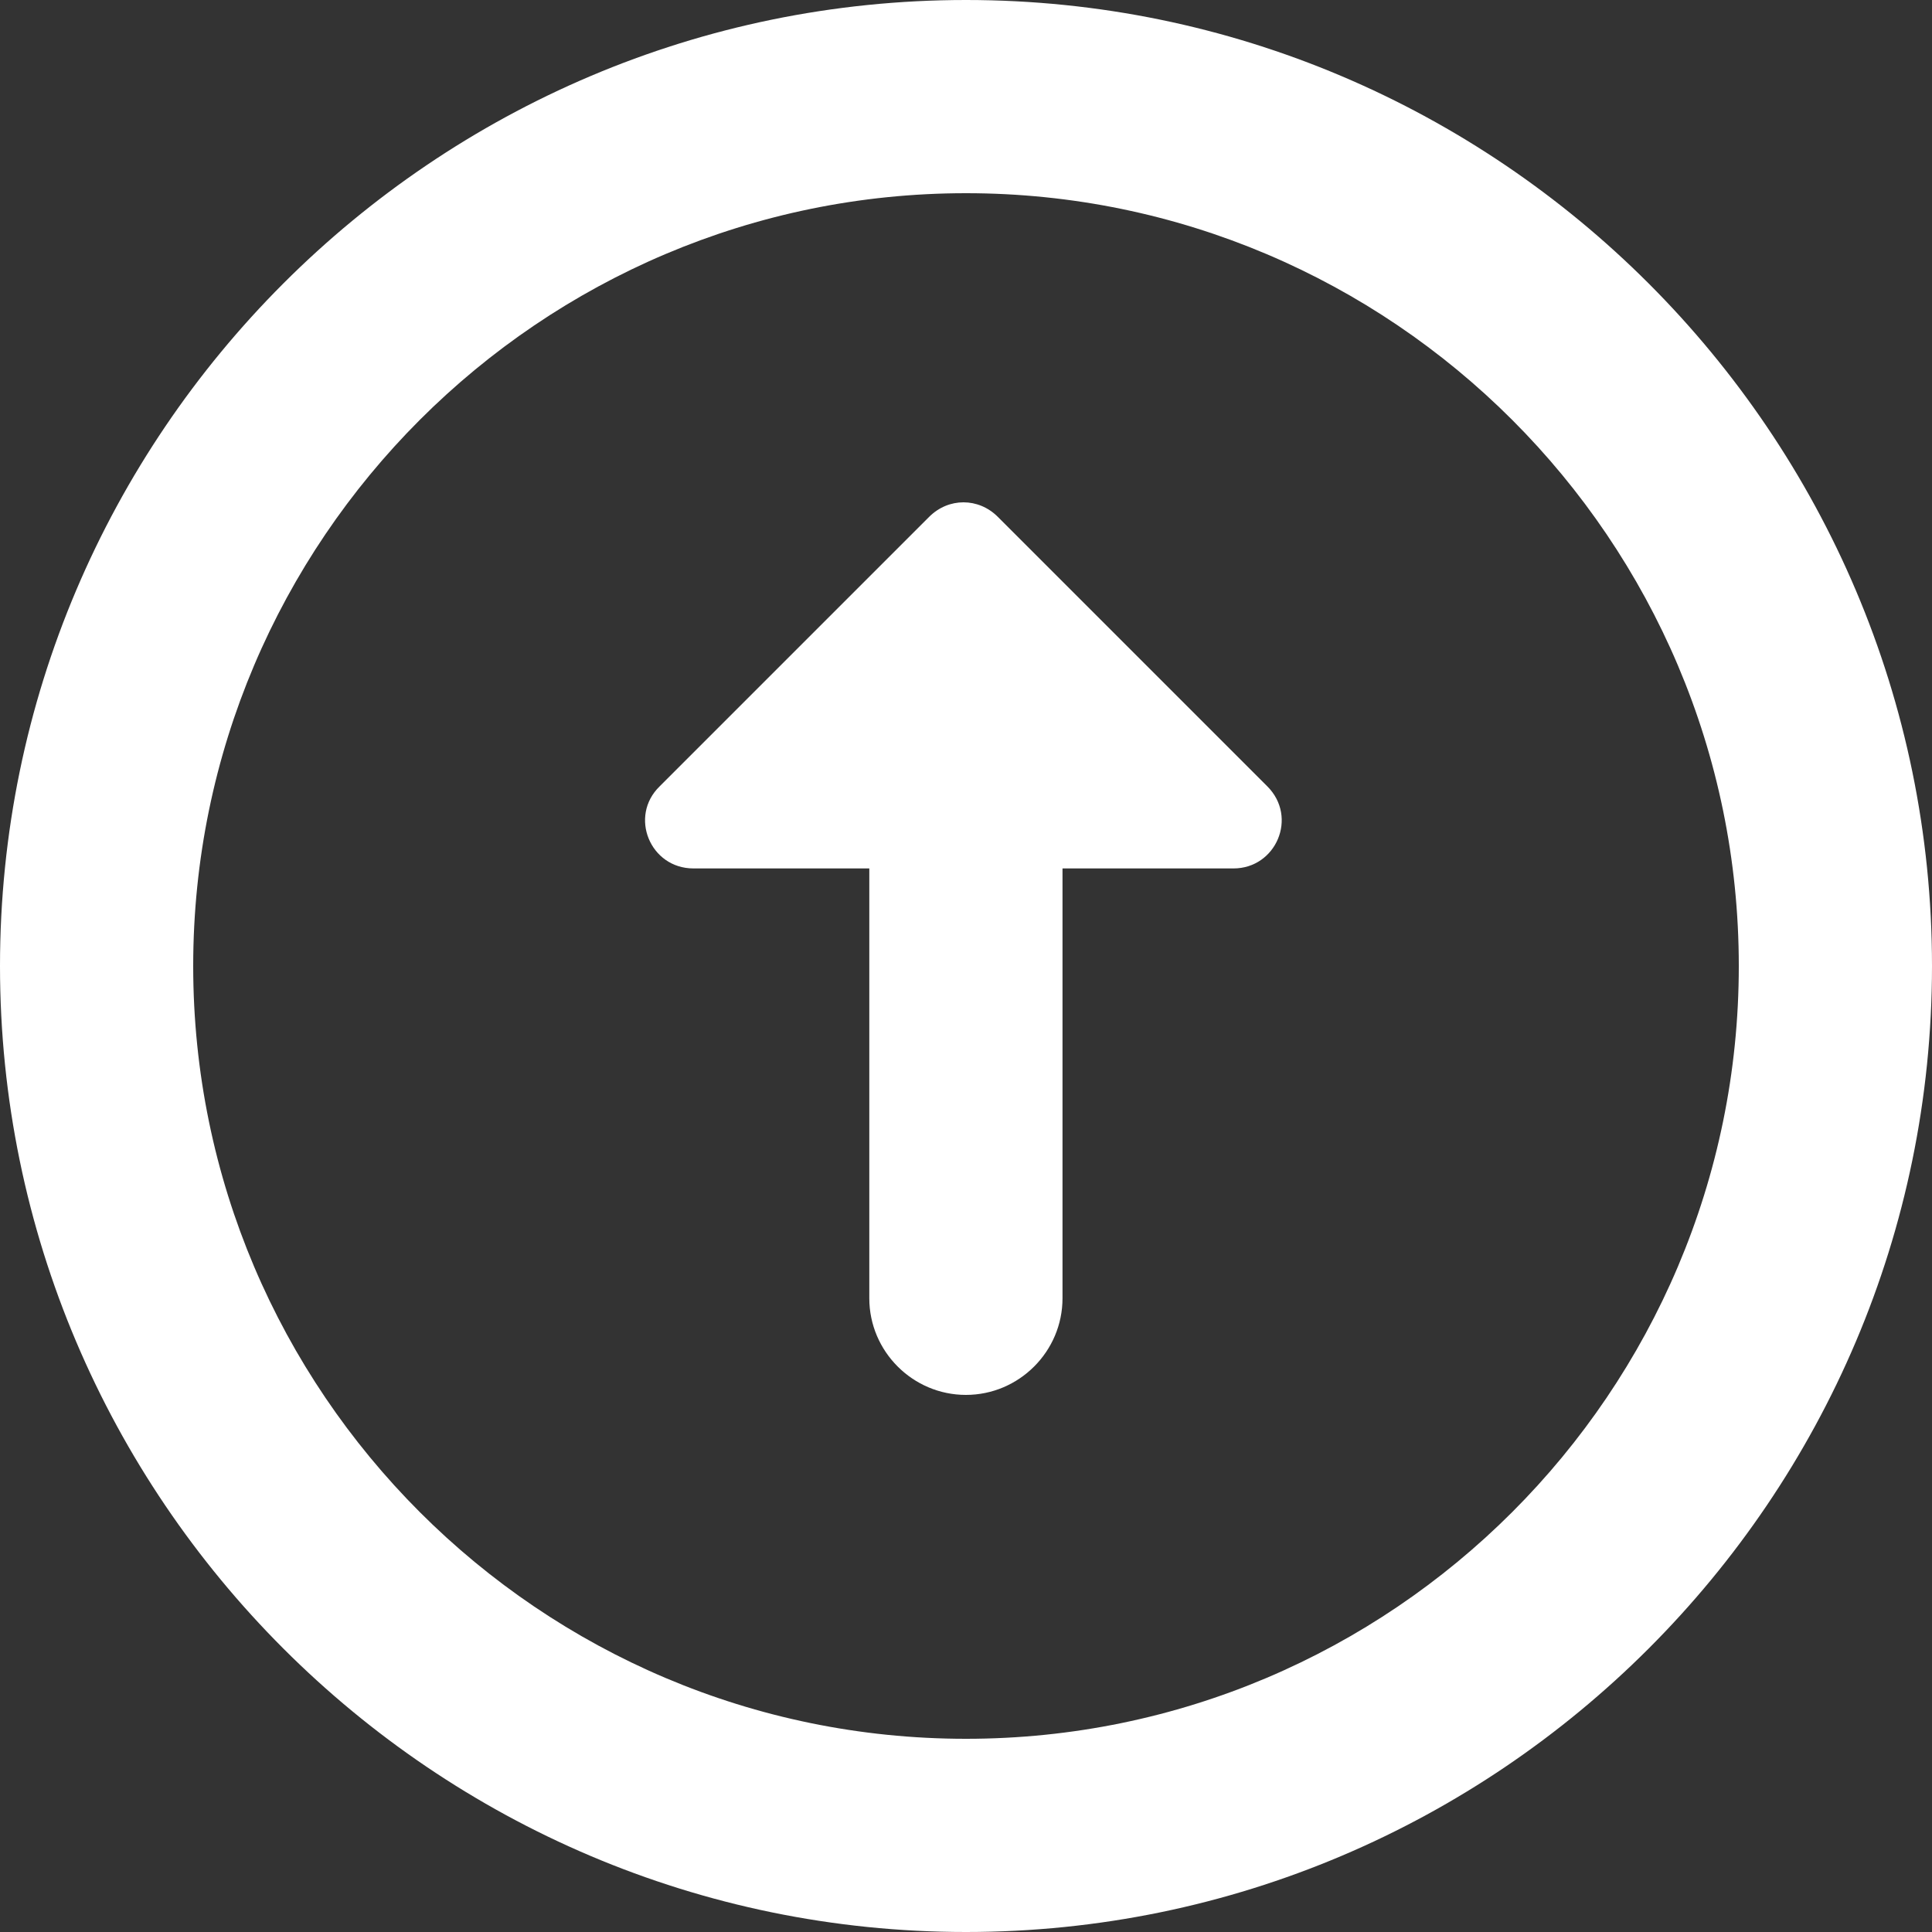 <svg width="20" height="20" viewBox="0 0 20 20" fill="none" xmlns="http://www.w3.org/2000/svg">
<rect x="0" y="0" width="20" height="20" fill="#333333" stroke="none"/>
<path d="M10 0C15.51 0 20 4.49 20 10C20 15.51 15.51 20 10 20C4.49 20 0 15.51 0 10C0 4.49 4.49 0 10 0ZM10 18C14.41 18 18 14.41 18 10C18 5.59 14.41 2 10 2C5.59 2 2 5.59 2 10C2 14.41 5.59 18 10 18Z" fill="#fff"/>
<path d="M10.329 5.35L13.119 8.14C13.439 8.46 13.209 8.99 12.769 8.99H10.999V13.44C10.999 13.99 10.549 14.44 9.999 14.44C9.449 14.44 8.999 13.99 8.999 13.44V8.99H7.179C6.729 8.99 6.509 8.45 6.829 8.14L9.619 5.35C9.819 5.15 10.129 5.15 10.329 5.35Z" fill="#fff"/>
</svg>
